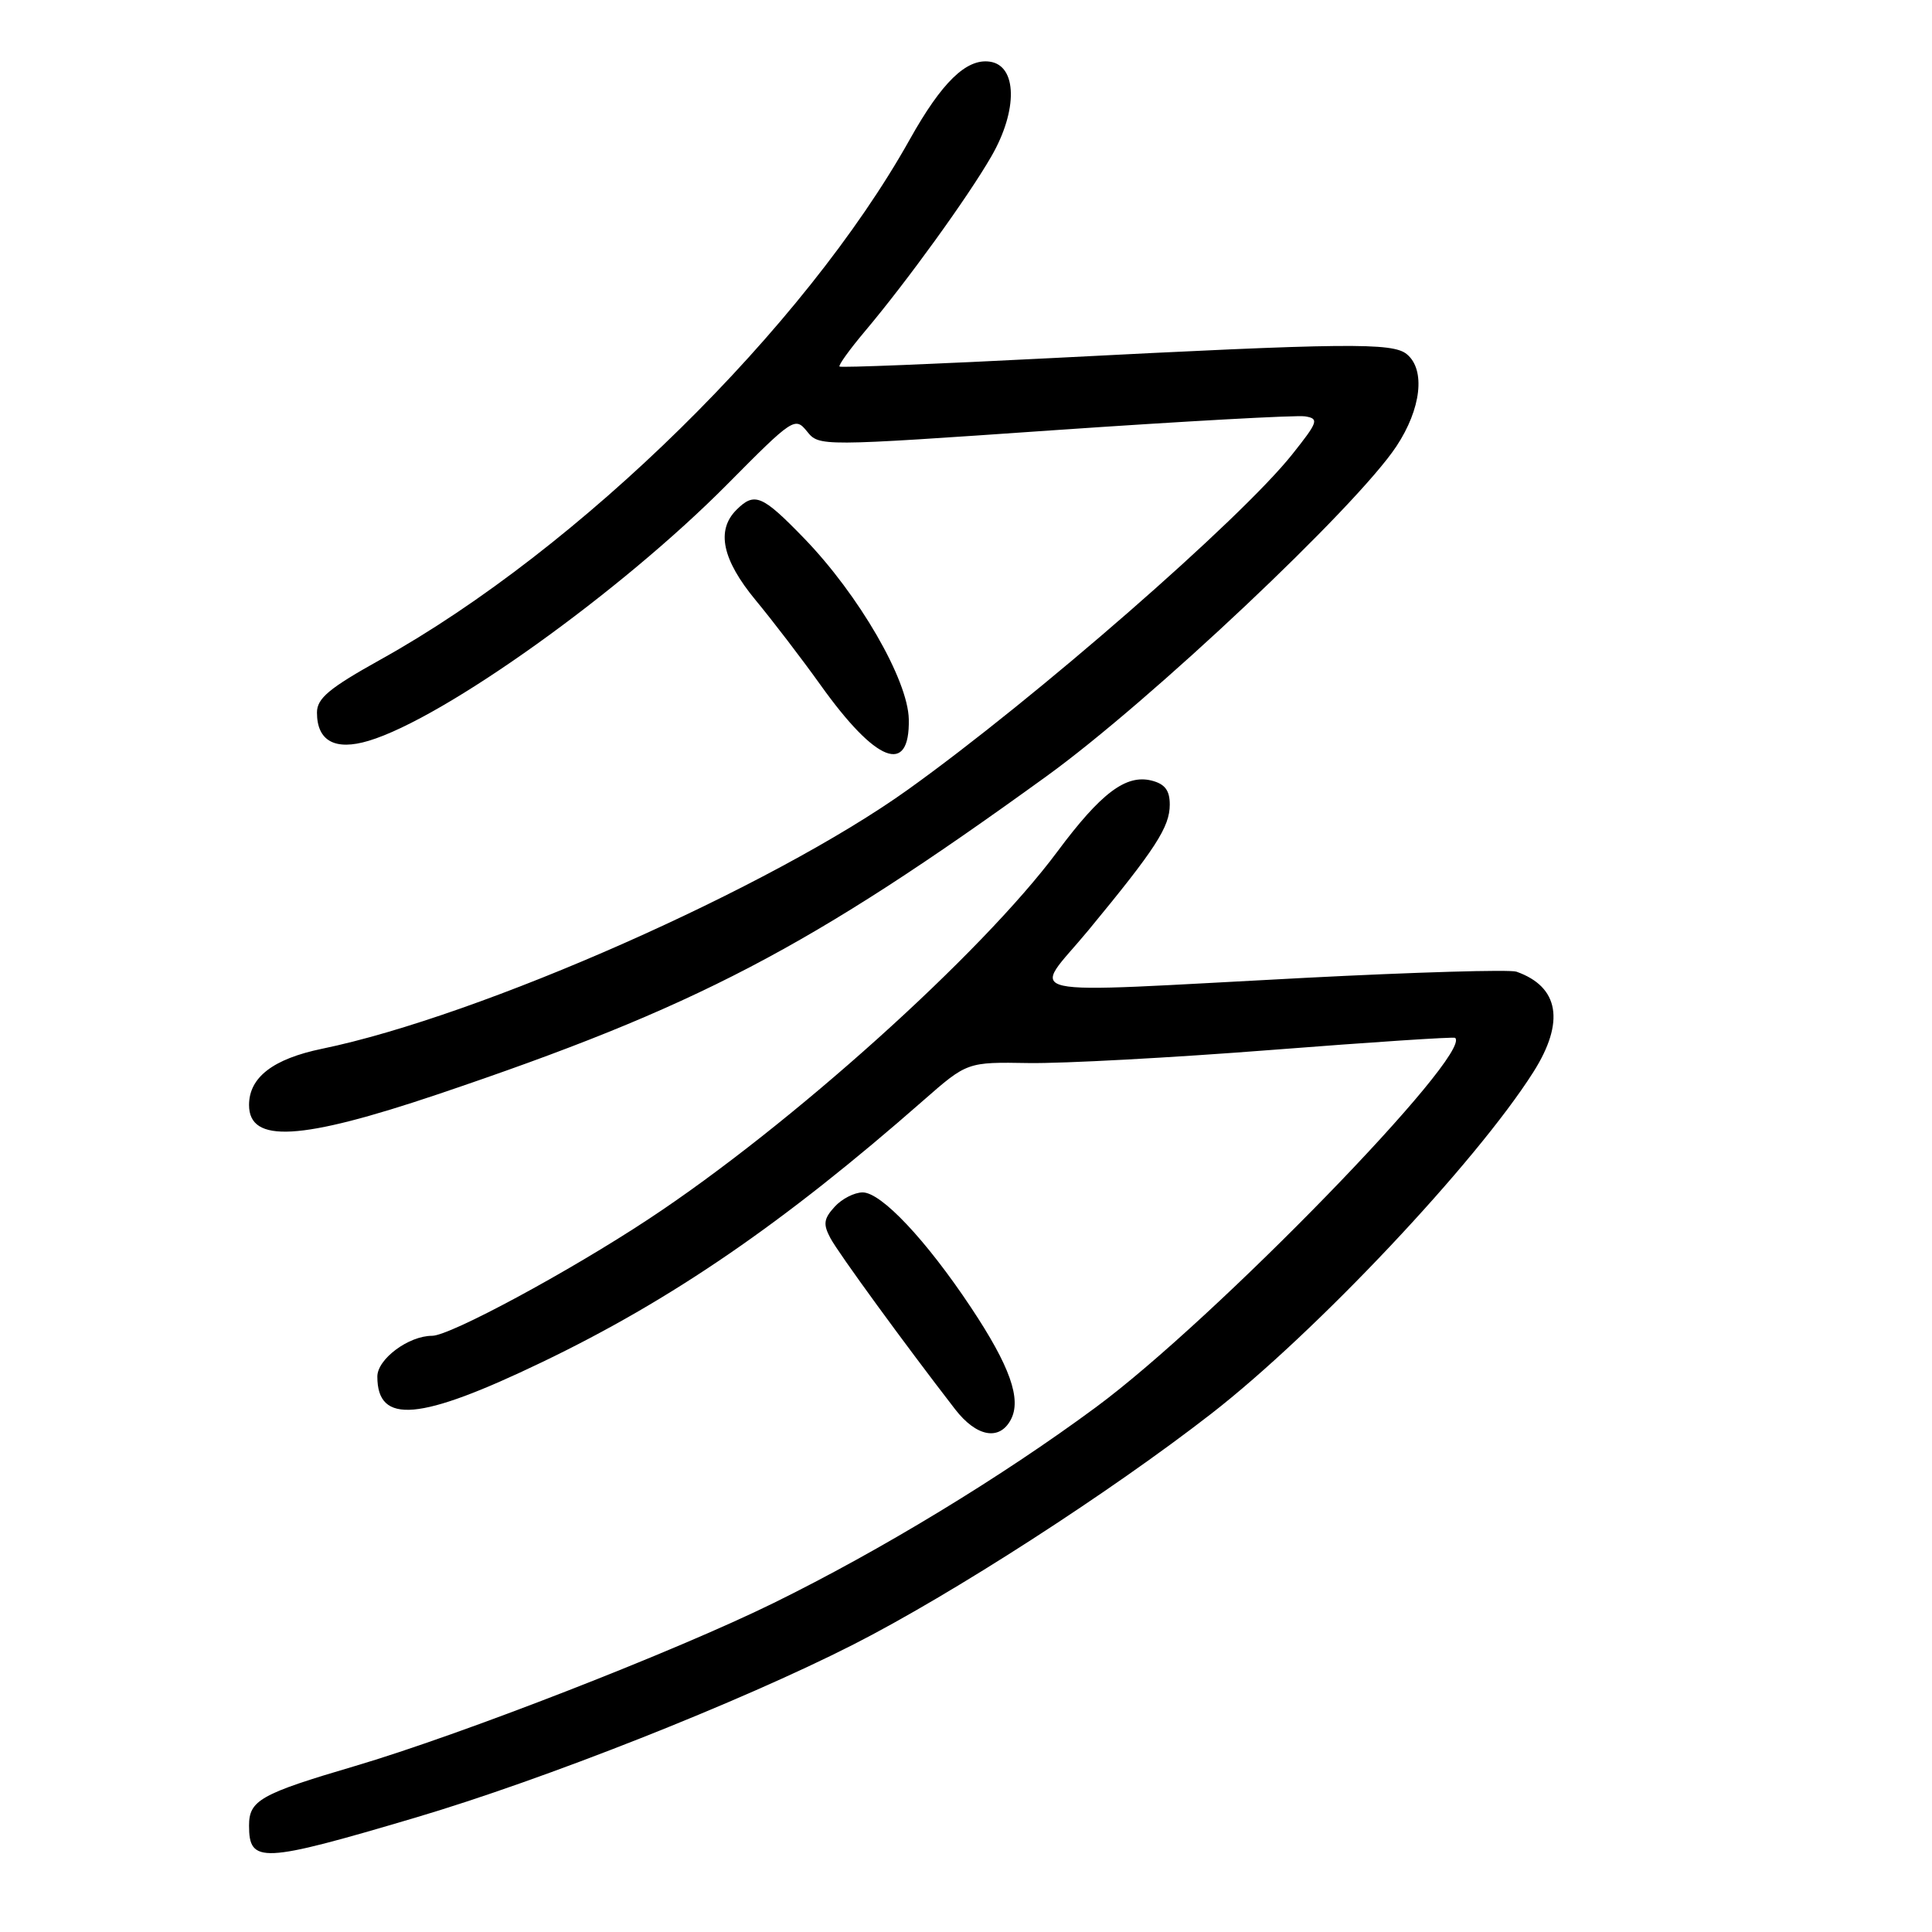 <?xml version="1.0" encoding="UTF-8" standalone="no"?>
<!DOCTYPE svg PUBLIC "-//W3C//DTD SVG 1.1//EN" "http://www.w3.org/Graphics/SVG/1.1/DTD/svg11.dtd" >
<svg xmlns="http://www.w3.org/2000/svg" xmlns:xlink="http://www.w3.org/1999/xlink" version="1.1" viewBox="0 0 256 256">
 <g >
 <path fill="currentColor"
d=" M 55.00 240.86 C 72.10 235.80 98.11 225.52 113.07 217.91 C 126.14 211.26 147.09 197.75 160.53 187.30 C 174.36 176.55 195.57 154.05 203.18 142.05 C 207.39 135.41 206.60 130.75 200.93 128.75 C 200.06 128.45 187.46 128.82 172.93 129.57 C 133.28 131.63 136.69 132.38 144.23 123.25 C 153.13 112.46 155.00 109.58 155.00 106.61 C 155.00 104.73 154.36 103.88 152.59 103.43 C 149.19 102.58 145.88 105.08 140.10 112.85 C 130.02 126.41 104.71 149.16 85.95 161.53 C 75.33 168.54 59.63 177.00 57.26 177.00 C 54.14 177.00 50.00 180.08 50.00 182.40 C 50.00 188.79 55.58 188.30 71.83 180.49 C 89.02 172.23 103.80 162.09 122.33 145.83 C 128.16 140.72 128.16 140.72 136.33 140.86 C 140.82 140.93 155.30 140.15 168.50 139.12 C 181.70 138.09 192.64 137.37 192.81 137.52 C 195.21 139.59 160.92 174.87 145.22 186.46 C 132.69 195.72 116.74 205.41 102.50 212.41 C 89.48 218.81 61.09 229.86 47.00 234.02 C 34.51 237.70 33.00 238.55 33.00 241.90 C 33.00 246.96 34.64 246.89 55.00 240.86 Z  M 133.93 188.13 C 135.39 185.41 133.83 181.02 128.65 173.23 C 122.71 164.30 116.77 158.00 114.31 158.00 C 113.21 158.00 111.53 158.86 110.58 159.92 C 109.14 161.50 109.05 162.22 110.04 164.07 C 111.11 166.07 119.91 178.14 126.57 186.75 C 129.38 190.38 132.42 190.95 133.93 188.13 Z  M 57.95 145.02 C 92.28 133.44 107.12 125.69 138.65 102.87 C 152.40 92.93 179.72 67.16 185.03 59.14 C 188.32 54.17 188.91 49.00 186.42 46.94 C 184.54 45.37 178.48 45.43 139.52 47.44 C 124.13 48.23 111.40 48.74 111.24 48.57 C 111.07 48.40 112.59 46.29 114.62 43.88 C 120.19 37.27 128.27 26.09 131.36 20.72 C 134.89 14.61 134.79 8.68 131.15 8.17 C 128.05 7.73 124.79 10.90 120.56 18.46 C 106.62 43.39 76.79 72.72 50.47 87.37 C 43.61 91.19 42.00 92.53 42.00 94.42 C 42.00 98.19 44.40 99.50 48.85 98.16 C 58.86 95.16 82.25 78.43 96.40 64.14 C 105.07 55.39 105.35 55.21 106.93 57.16 C 108.55 59.16 108.55 59.16 139.72 57.00 C 156.86 55.82 171.80 54.99 172.93 55.17 C 174.80 55.47 174.67 55.88 171.23 60.20 C 164.37 68.83 137.25 92.49 120.36 104.59 C 102.25 117.57 63.69 134.63 42.66 138.97 C 36.18 140.31 33.00 142.76 33.00 146.42 C 33.00 151.52 39.80 151.13 57.95 145.02 Z  M 120.42 95.31 C 120.32 90.08 113.81 78.83 106.55 71.33 C 100.98 65.58 99.98 65.16 97.57 67.57 C 94.87 70.28 95.70 74.17 100.12 79.52 C 102.39 82.26 106.26 87.32 108.72 90.76 C 116.09 101.08 120.57 102.82 120.42 95.31 Z "/>
</g>
</svg>